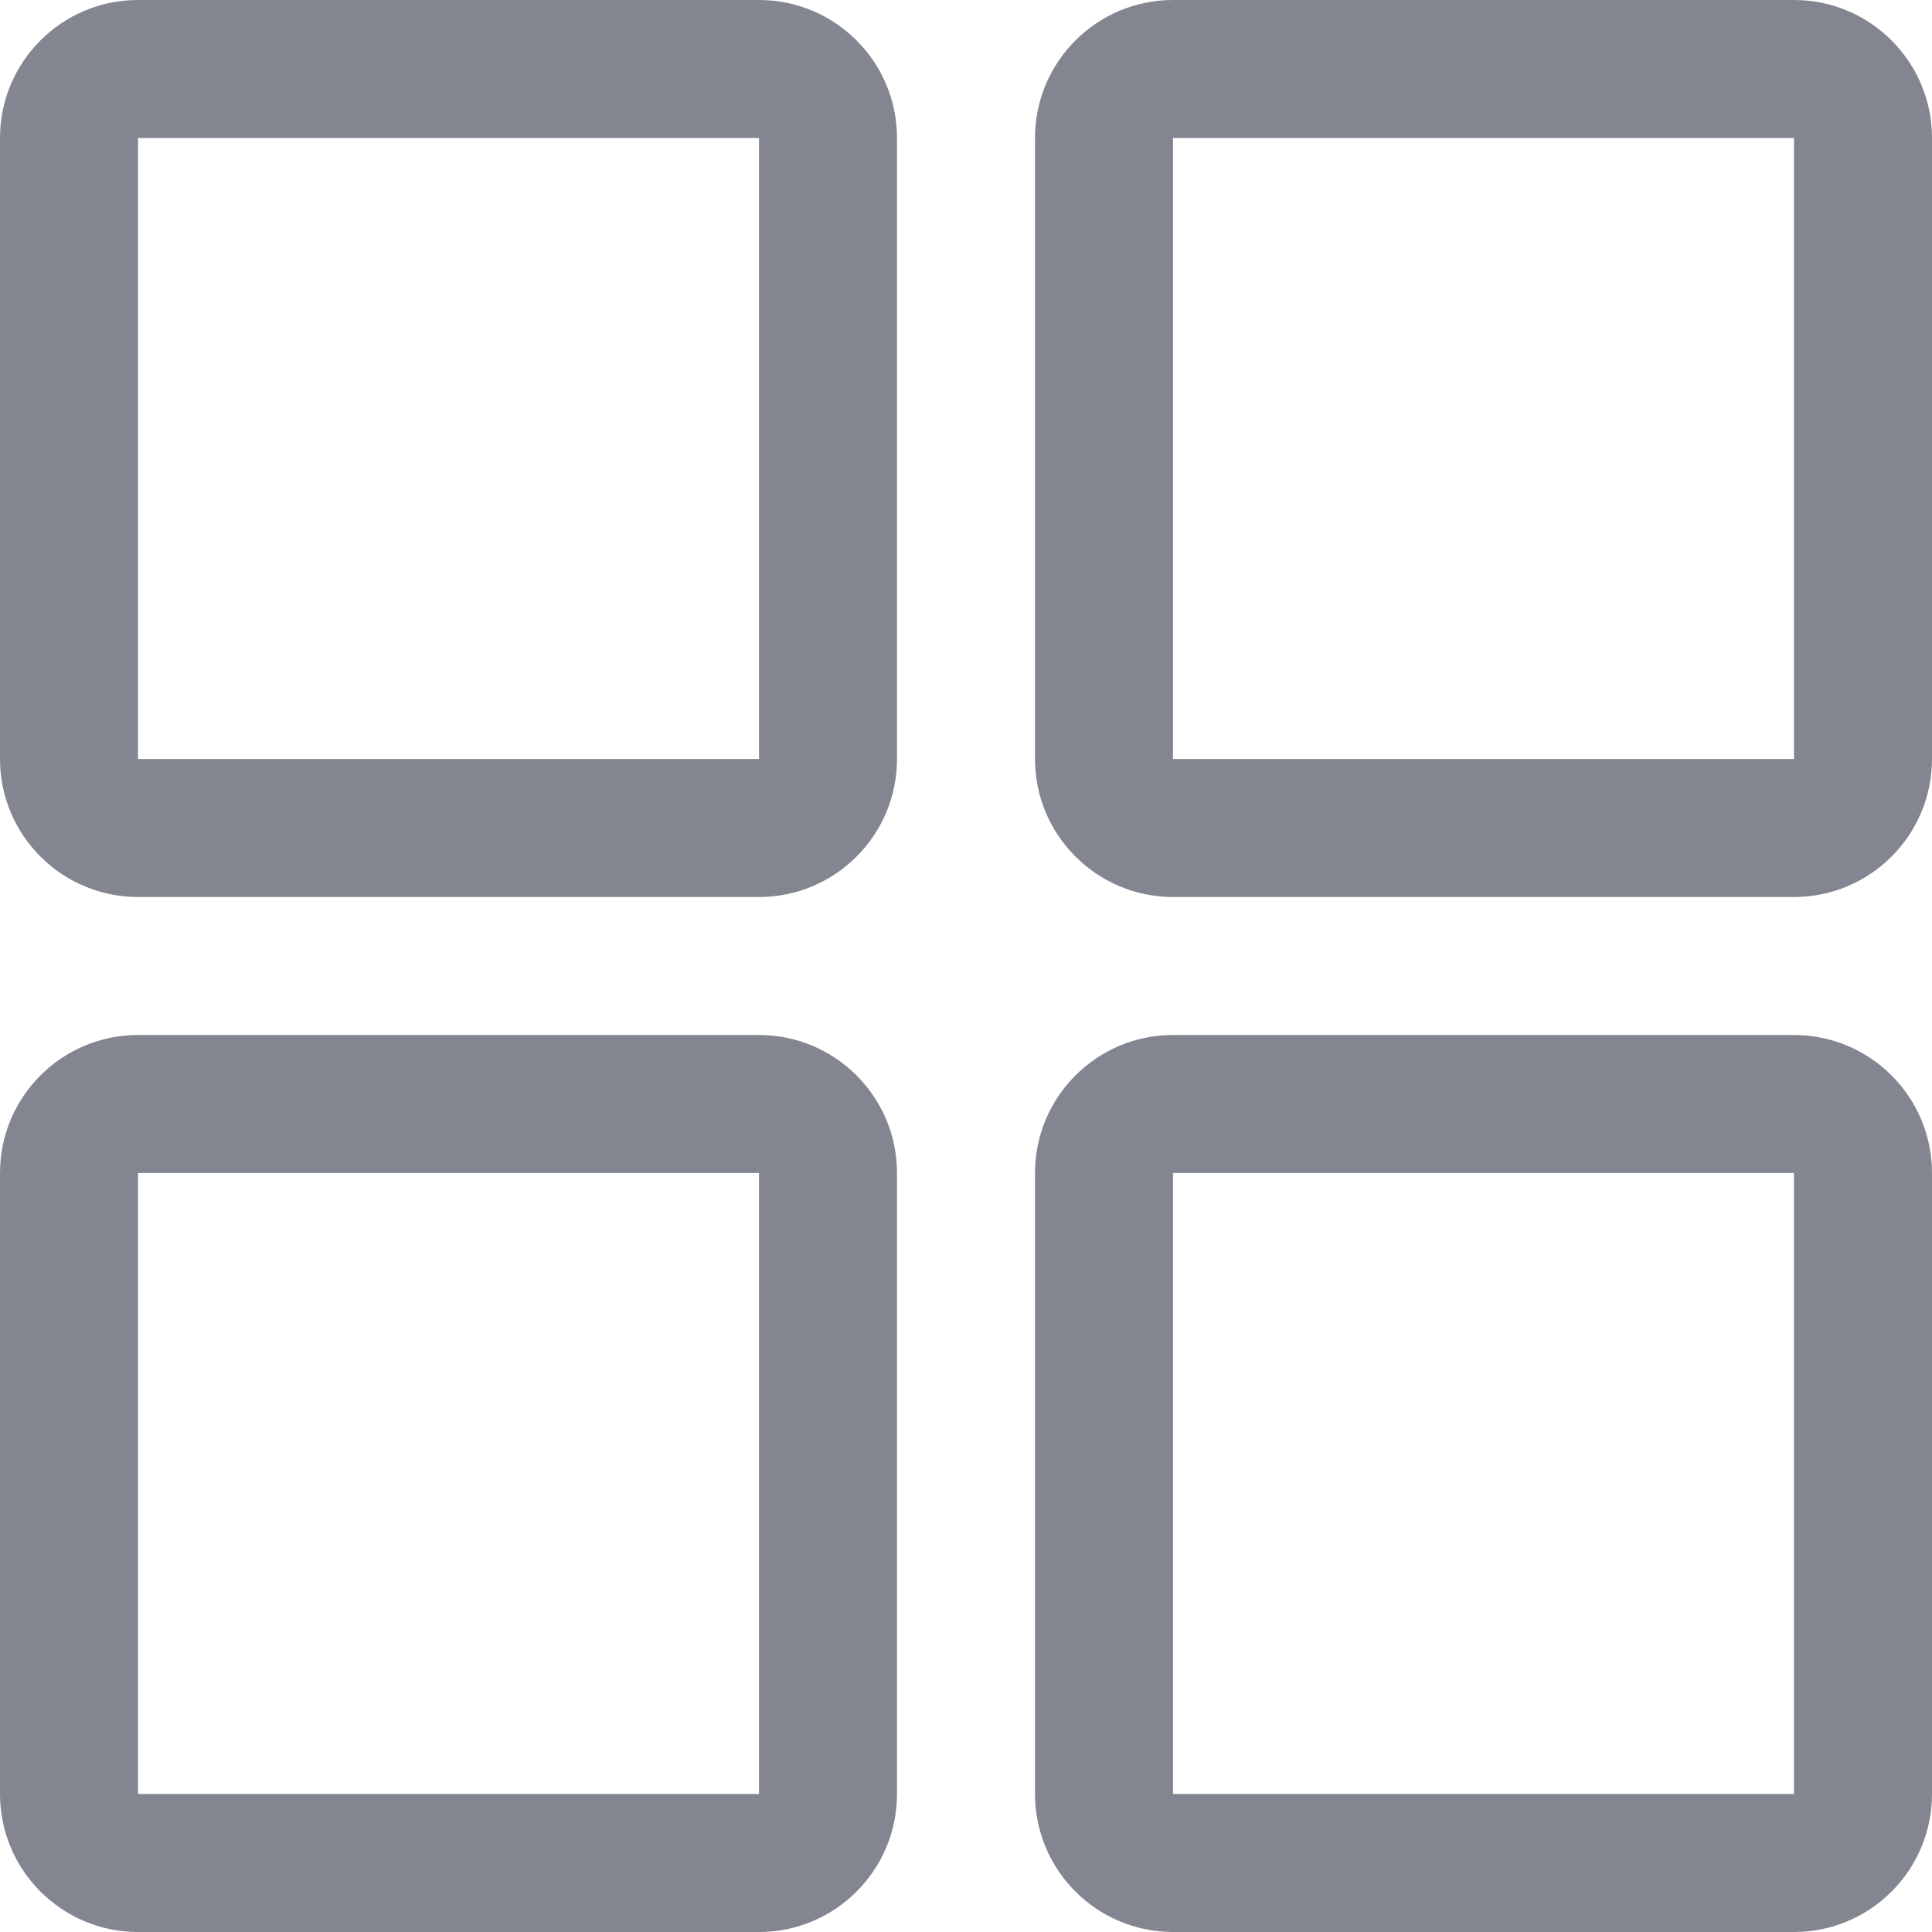 <svg width="14" height="14" viewBox="0 0 14 14" fill="none" xmlns="http://www.w3.org/2000/svg">
<path fill-rule="evenodd" clip-rule="evenodd" d="M5.5 5.5V1H1V5.5H5.5ZM1 0H5.5C6.052 0 6.5 0.448 6.5 1V5.5C6.5 6.052 6.052 6.5 5.5 6.5H1C0.448 6.5 0 6.052 0 5.5V1C0 0.448 0.448 0 1 0ZM5.5 13V8.5H1V13H5.5ZM1 7.5H5.5C6.052 7.5 6.5 7.948 6.5 8.5V13C6.5 13.552 6.052 14 5.5 14H1C0.448 14 0 13.552 0 13V8.5C0 7.948 0.448 7.5 1 7.5ZM13 1V5.5H8.5V1H13ZM13 0H8.5C7.948 0 7.5 0.448 7.5 1V5.5C7.5 6.052 7.948 6.5 8.5 6.5H13C13.552 6.5 14 6.052 14 5.5V1C14 0.448 13.552 0 13 0ZM13 13V8.5H8.5V13H13ZM8.5 7.5H13C13.552 7.5 14 7.948 14 8.5V13C14 13.552 13.552 14 13 14H8.5C7.948 14 7.5 13.552 7.5 13V8.5C7.5 7.948 7.948 7.5 8.5 7.5Z" fill="#838691"/>
</svg>
